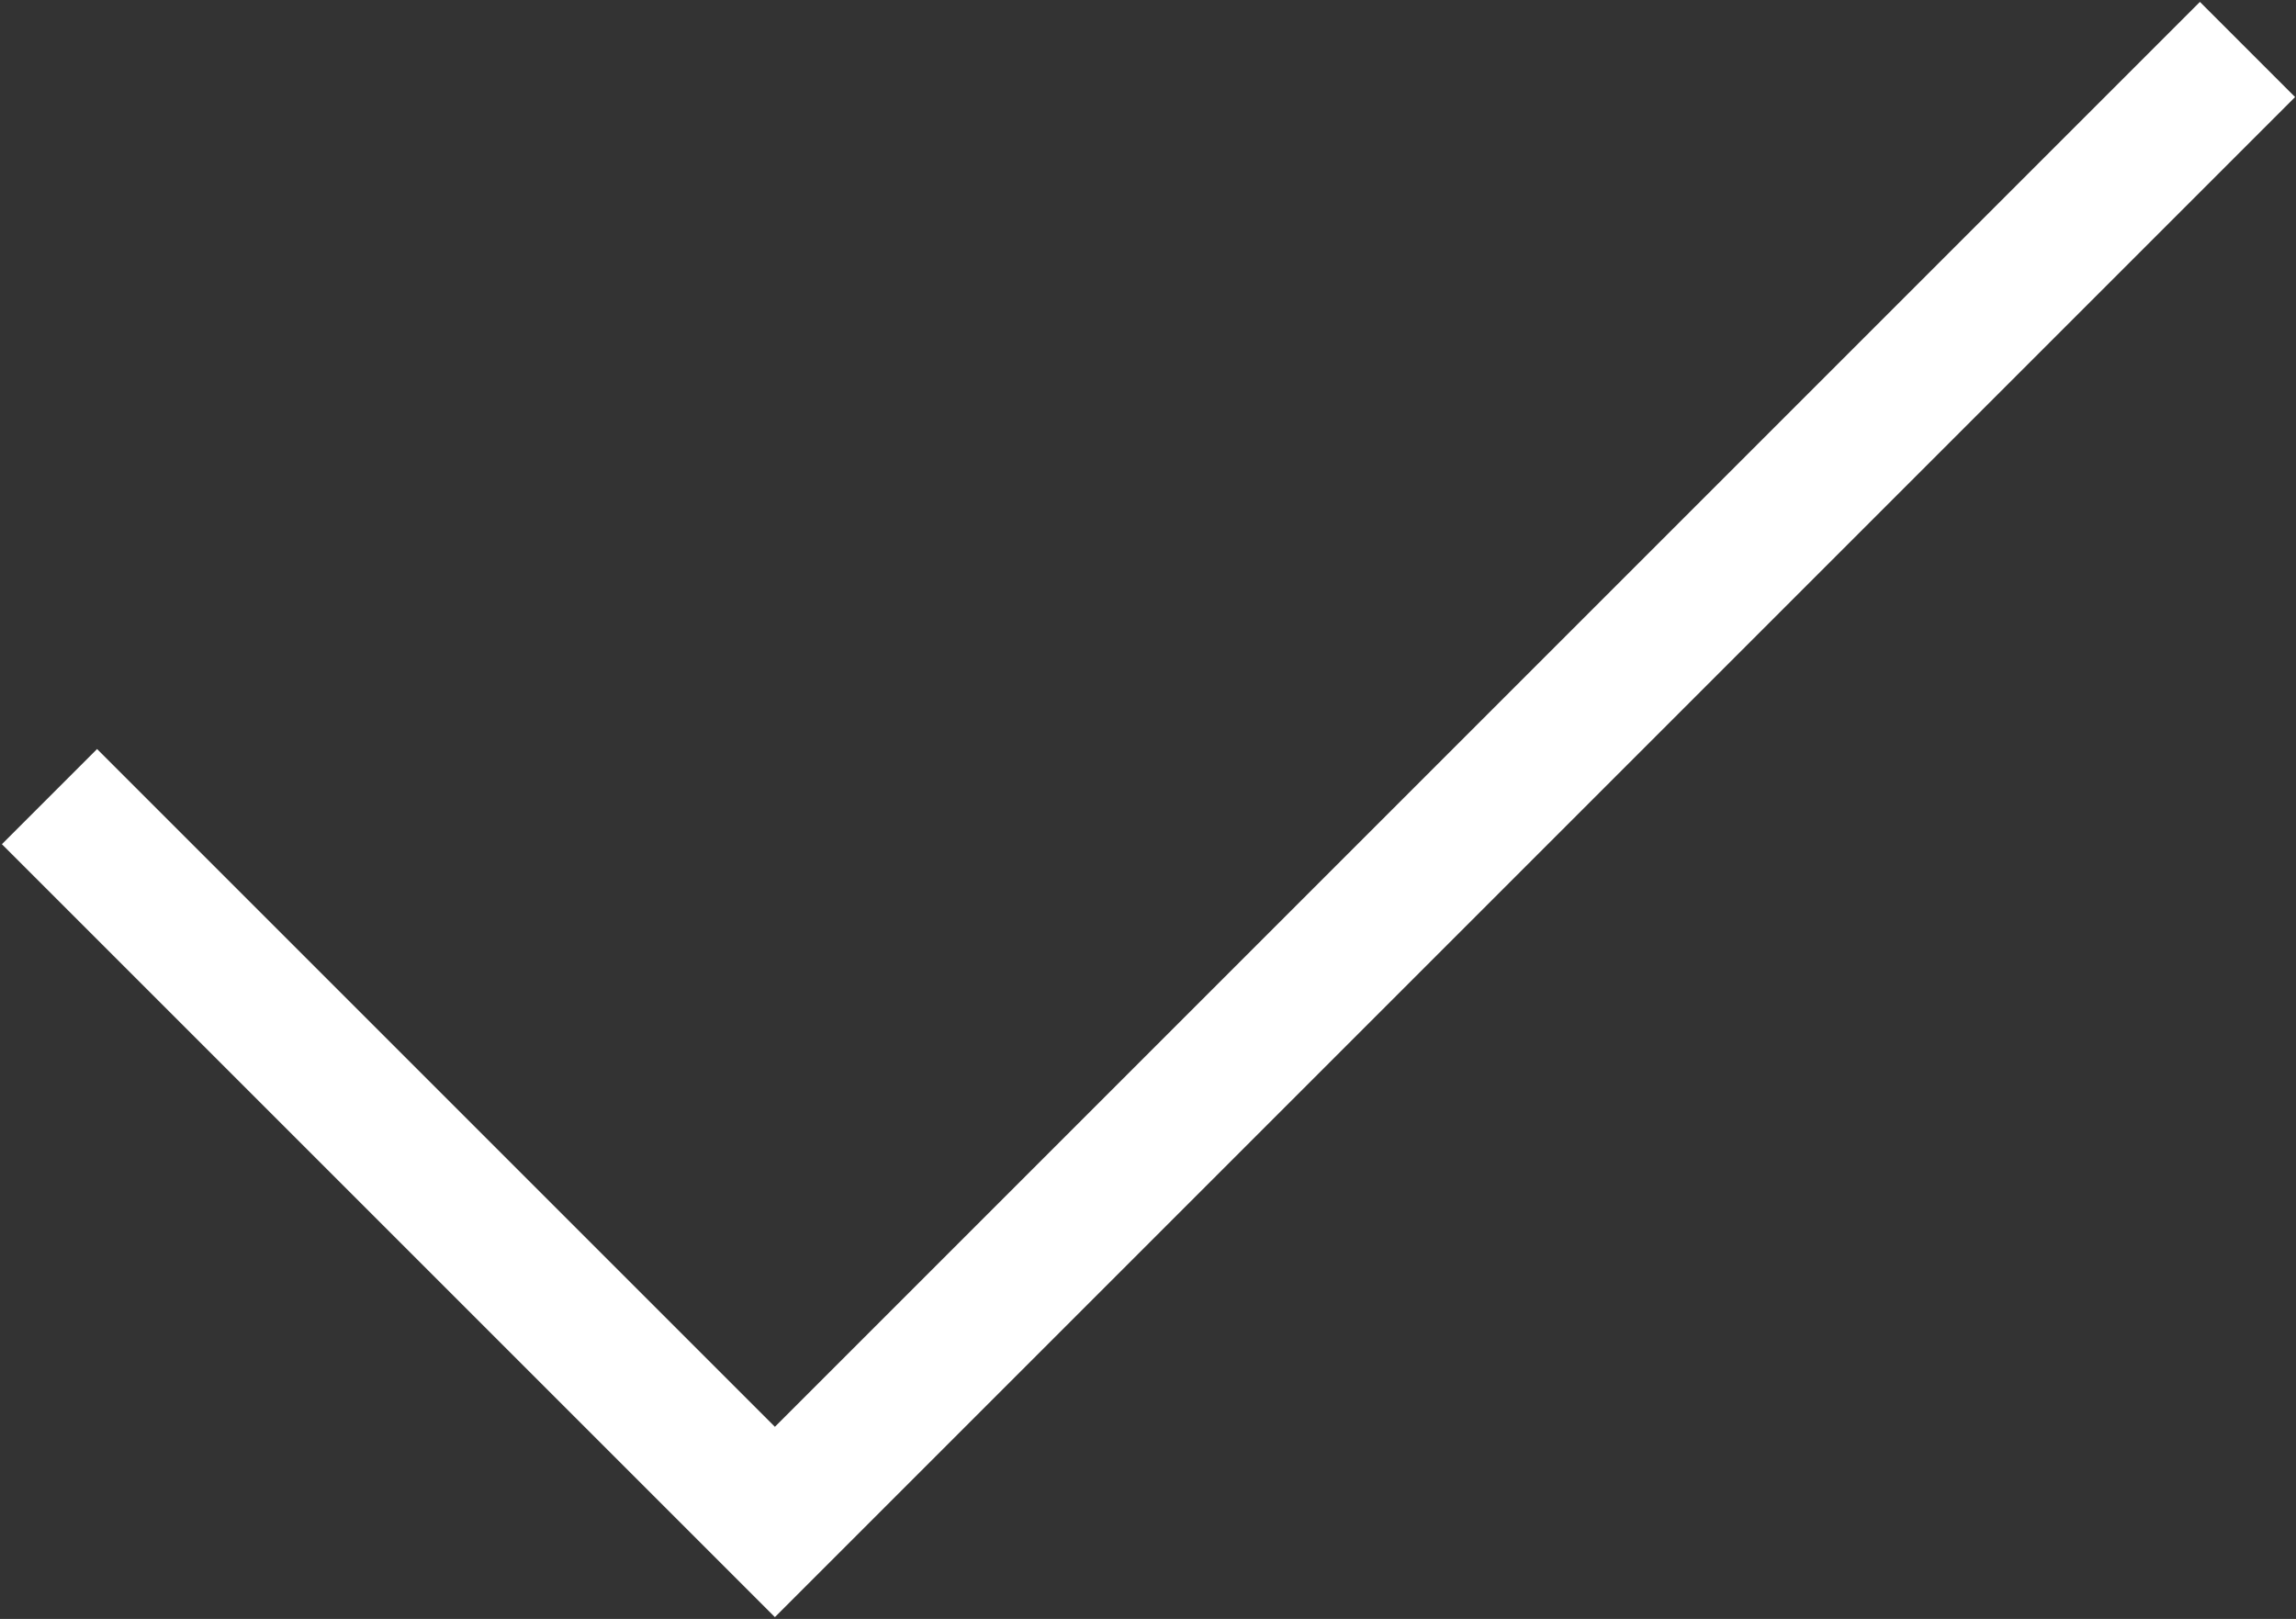 <svg width="1160" height="818" viewBox="0 0 1160 818" fill="none" xmlns="http://www.w3.org/2000/svg">
    <rect x="0" y="0" width="1160" height="818" fill="#333333" stroke="none"/>
    <path d="M25 402.5L391.5 769L1135.5 25" stroke="white " stroke-width="68"/>
</svg>
